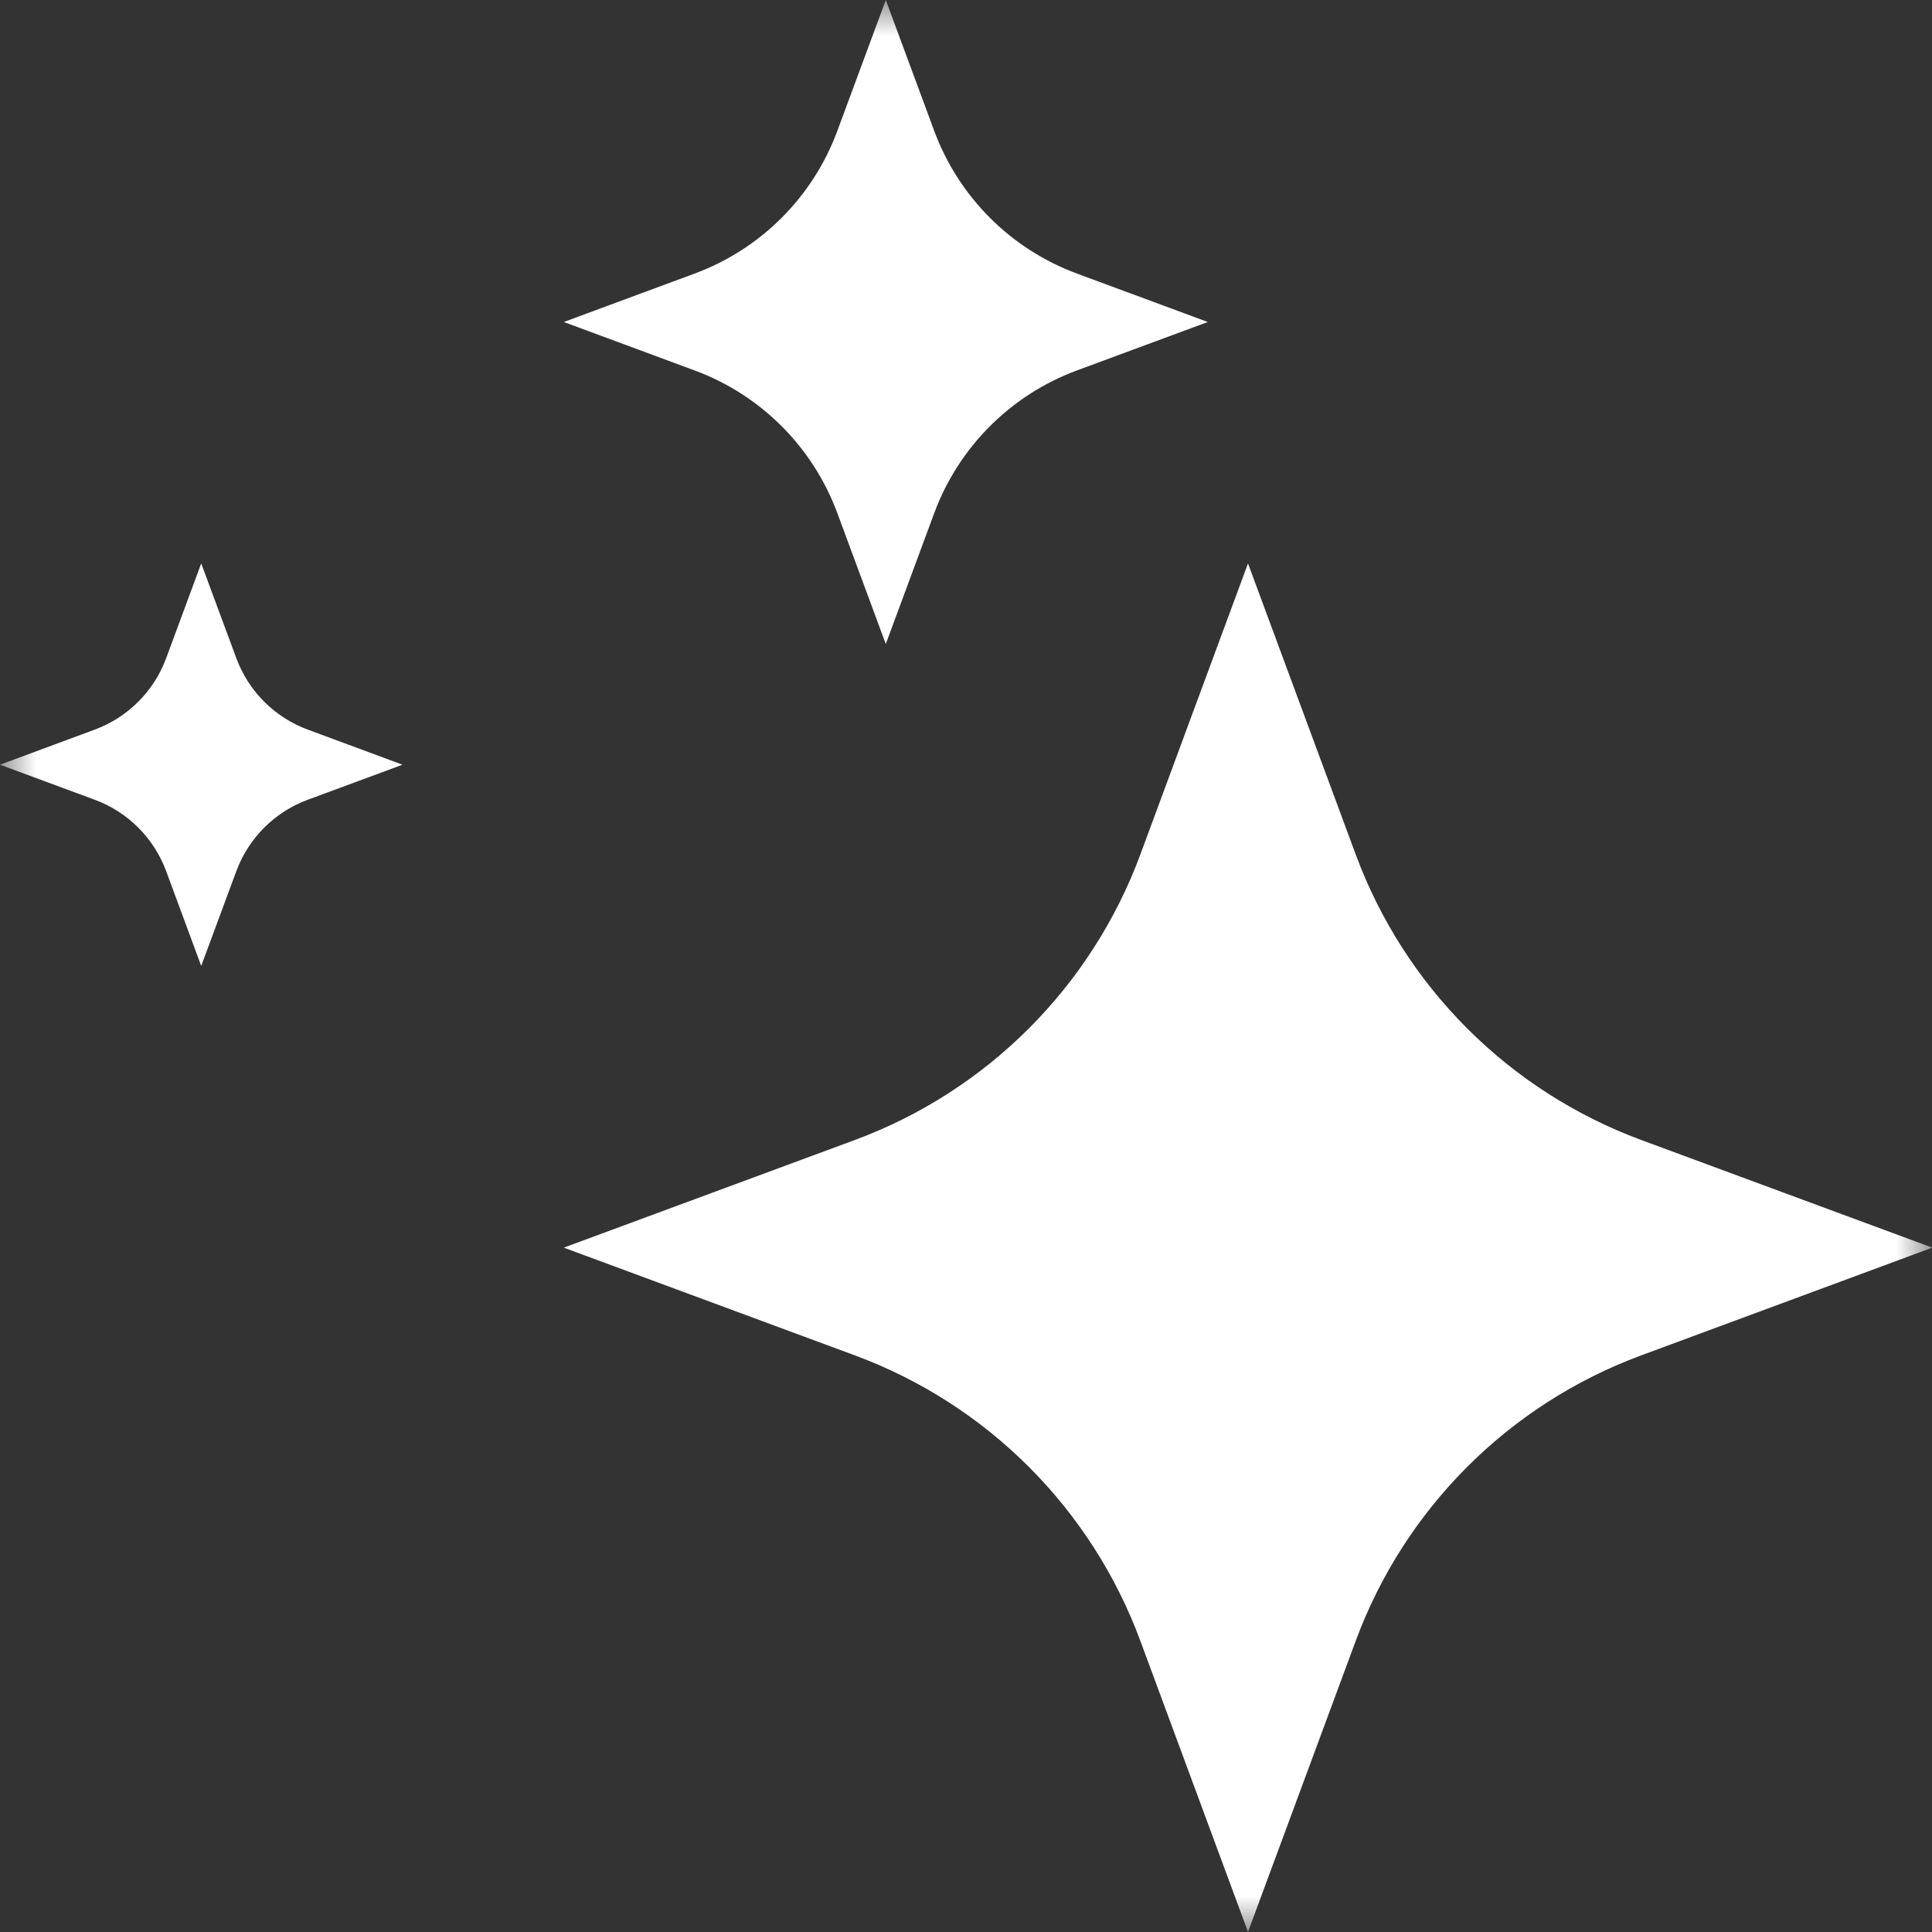 <svg width="27" height="27" viewBox="0 0 27 27" fill="none" xmlns="http://www.w3.org/2000/svg">
<rect x="0" y="0" width="27" height="27" fill="#333333" stroke="none"/>
<g clip-path="url(#clip0_0_27)">
<mask id="mask0_0_27" style="mask-type:luminance" maskUnits="userSpaceOnUse" x="0" y="0" width="27" height="27">
<path d="M27 0H0V27H27V0Z" fill="white"/>
</mask>
<g mask="url(#mask0_0_27)">
<path d="M17.441 7.874L18.947 11.943C19.631 13.79 21.087 15.247 22.935 15.931L27.004 17.436L22.935 18.942C21.087 19.626 19.631 21.082 18.947 22.93L17.441 26.999L15.936 22.93C15.252 21.082 13.795 19.626 11.948 18.942L7.879 17.436L11.948 15.931C13.795 15.247 15.252 13.79 15.936 11.943L17.441 7.874Z" fill="white"/>
<path d="M12.379 0L13.056 1.829C13.398 2.753 14.126 3.481 15.05 3.823L16.879 4.5L15.05 5.177C14.126 5.519 13.398 6.247 13.056 7.171L12.379 9L11.702 7.171C11.36 6.247 10.632 5.519 9.708 5.177L7.879 4.5L9.708 3.823C10.632 3.481 11.36 2.753 11.702 1.829L12.379 0Z" fill="white"/>
<path d="M2.812 7.874L3.303 9.199C3.474 9.661 3.838 10.025 4.3 10.196L5.625 10.687L4.3 11.177C3.838 11.348 3.474 11.712 3.303 12.174L2.812 13.499L2.322 12.174C2.151 11.712 1.787 11.348 1.325 11.177L0 10.687L1.325 10.196C1.787 10.025 2.151 9.661 2.322 9.199L2.812 7.874Z" fill="white"/>
</g>
</g>
<defs>
<clipPath id="clip0_0_27">
<rect width="27" height="27" fill="white"/>
</clipPath>
</defs>
</svg>
